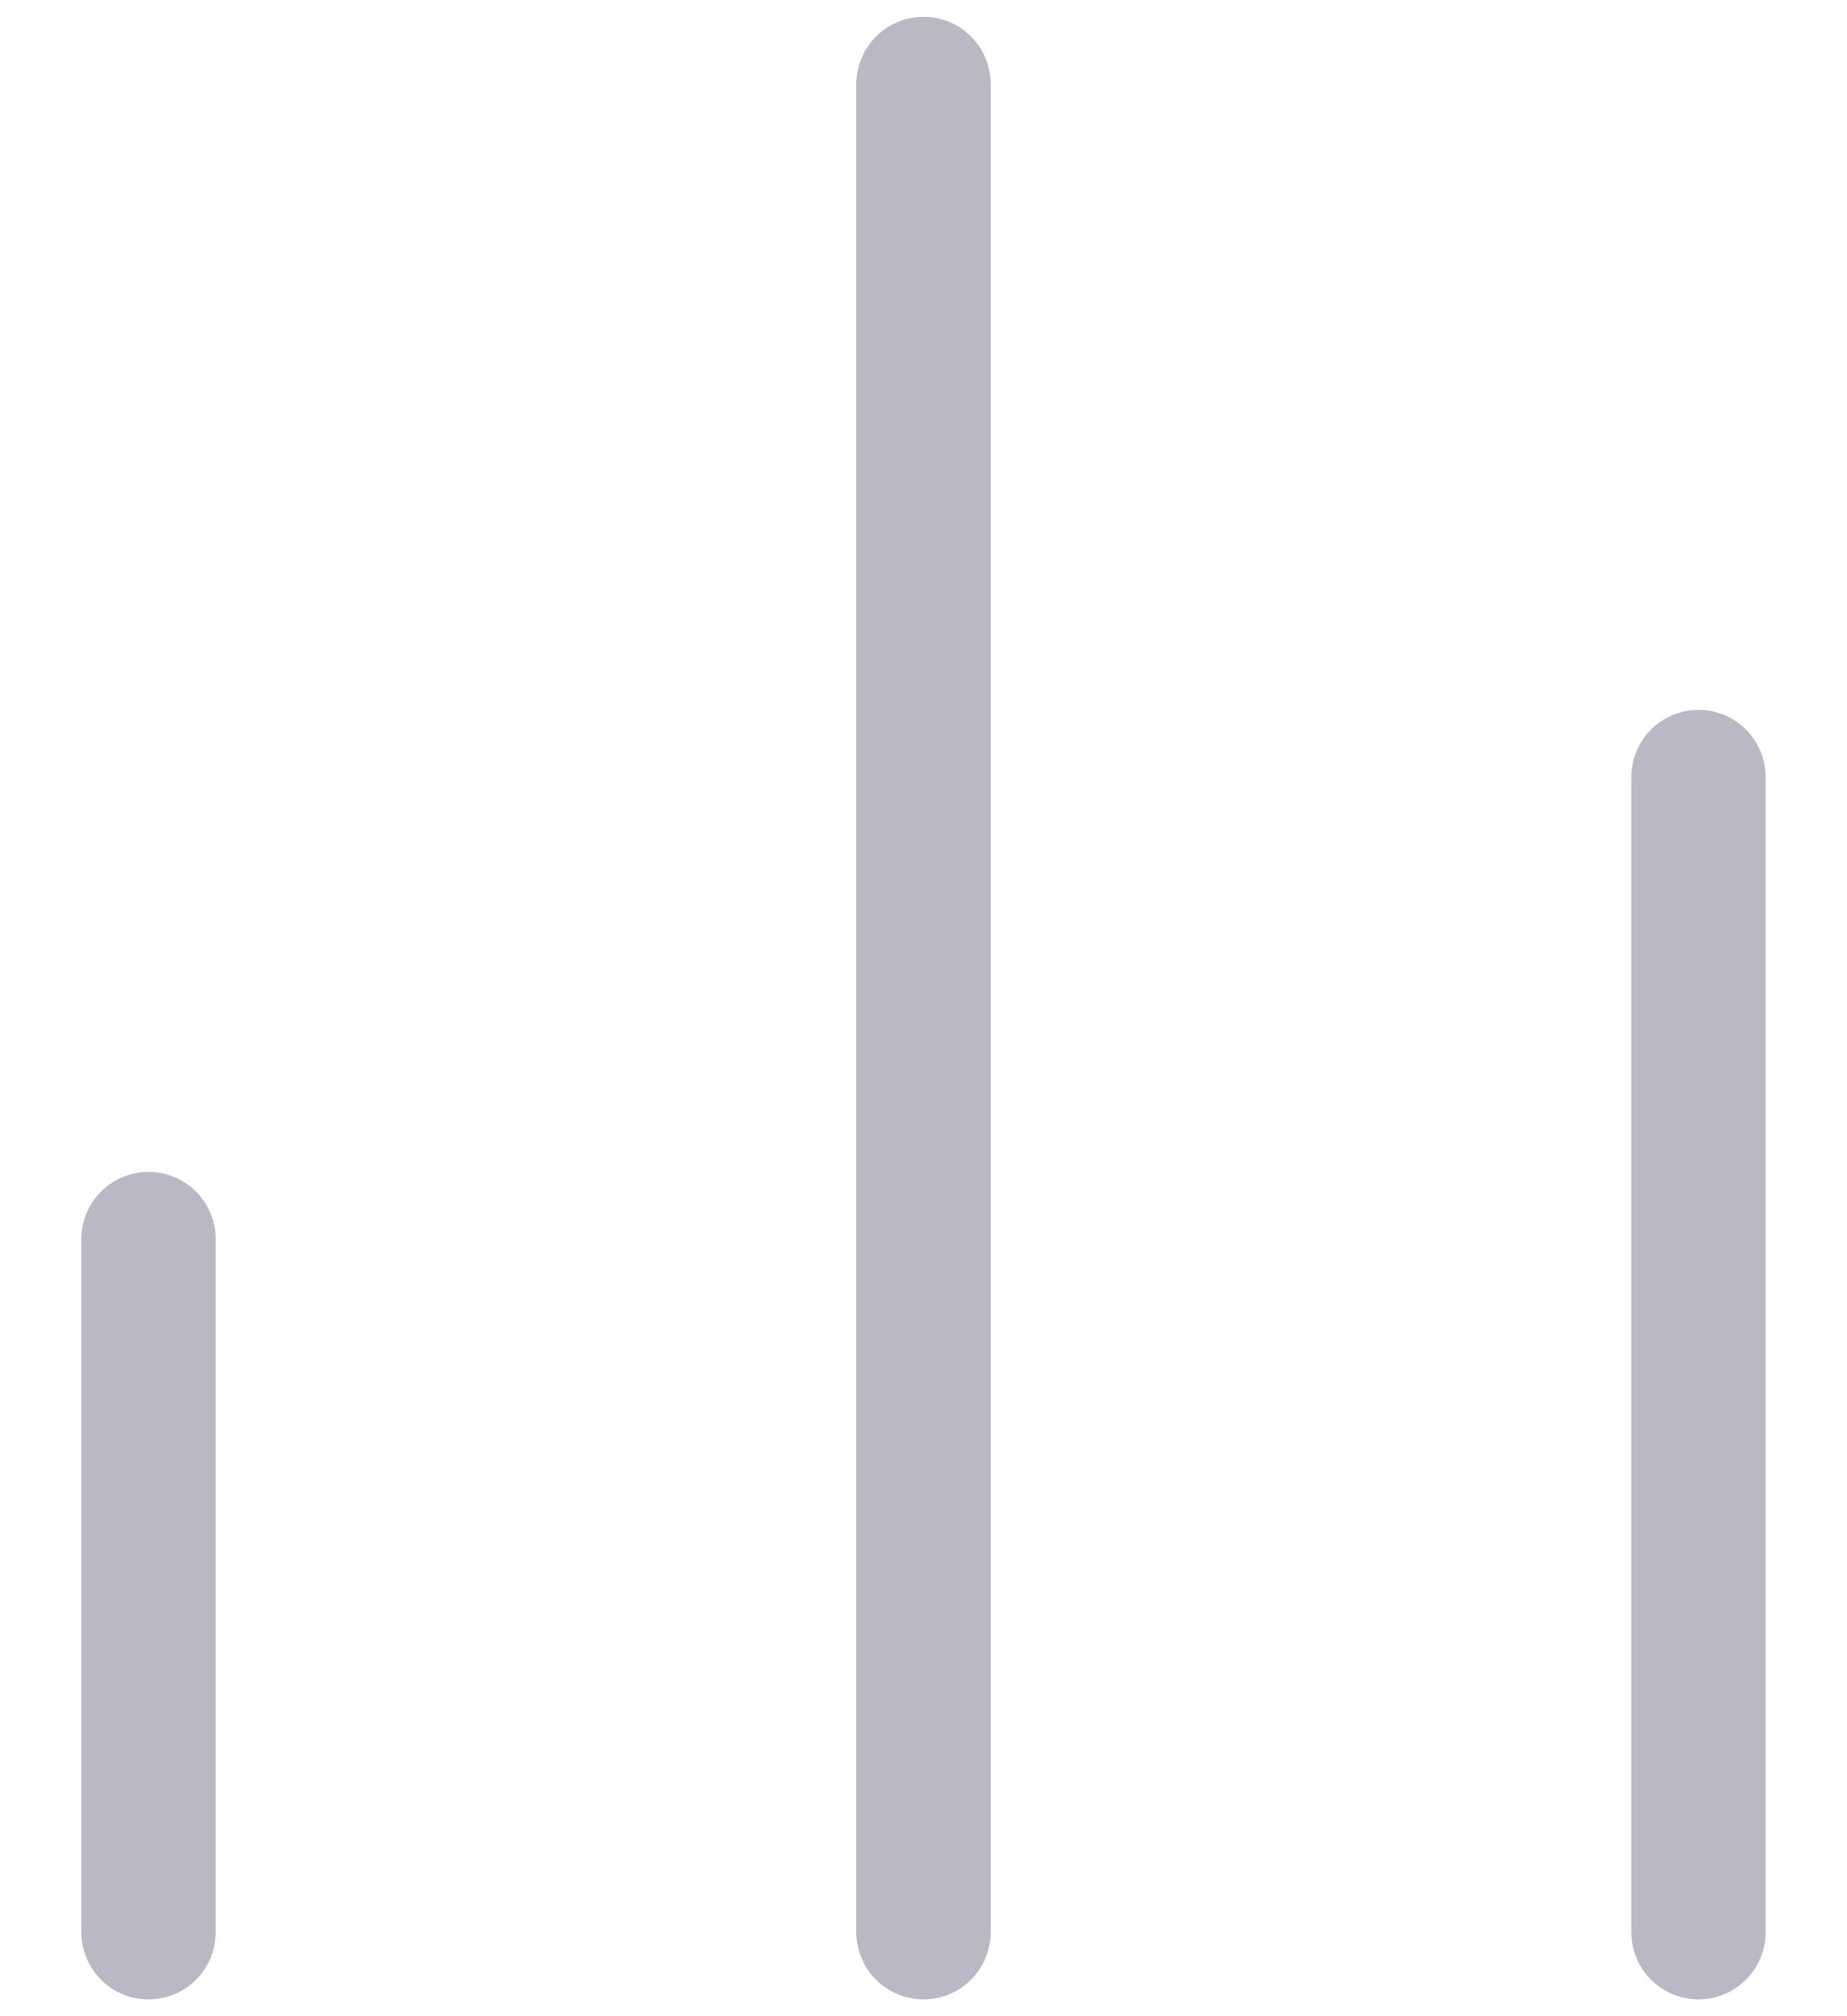 <svg width="22" height="24" viewBox="0 0 22 24" fill="none" xmlns="http://www.w3.org/2000/svg">
<path d="M20.231 23V9.25" stroke="#B9B9C6" stroke-width="1.6" stroke-linecap="round" stroke-linejoin="round"/>
<path d="M11 23V1" stroke="#B9B9C6" stroke-width="1.6" stroke-linecap="round" stroke-linejoin="round"/>
<path d="M1.769 23V14.75" stroke="#B9B9C6" stroke-width="1.6" stroke-linecap="round" stroke-linejoin="round"/>
</svg>

